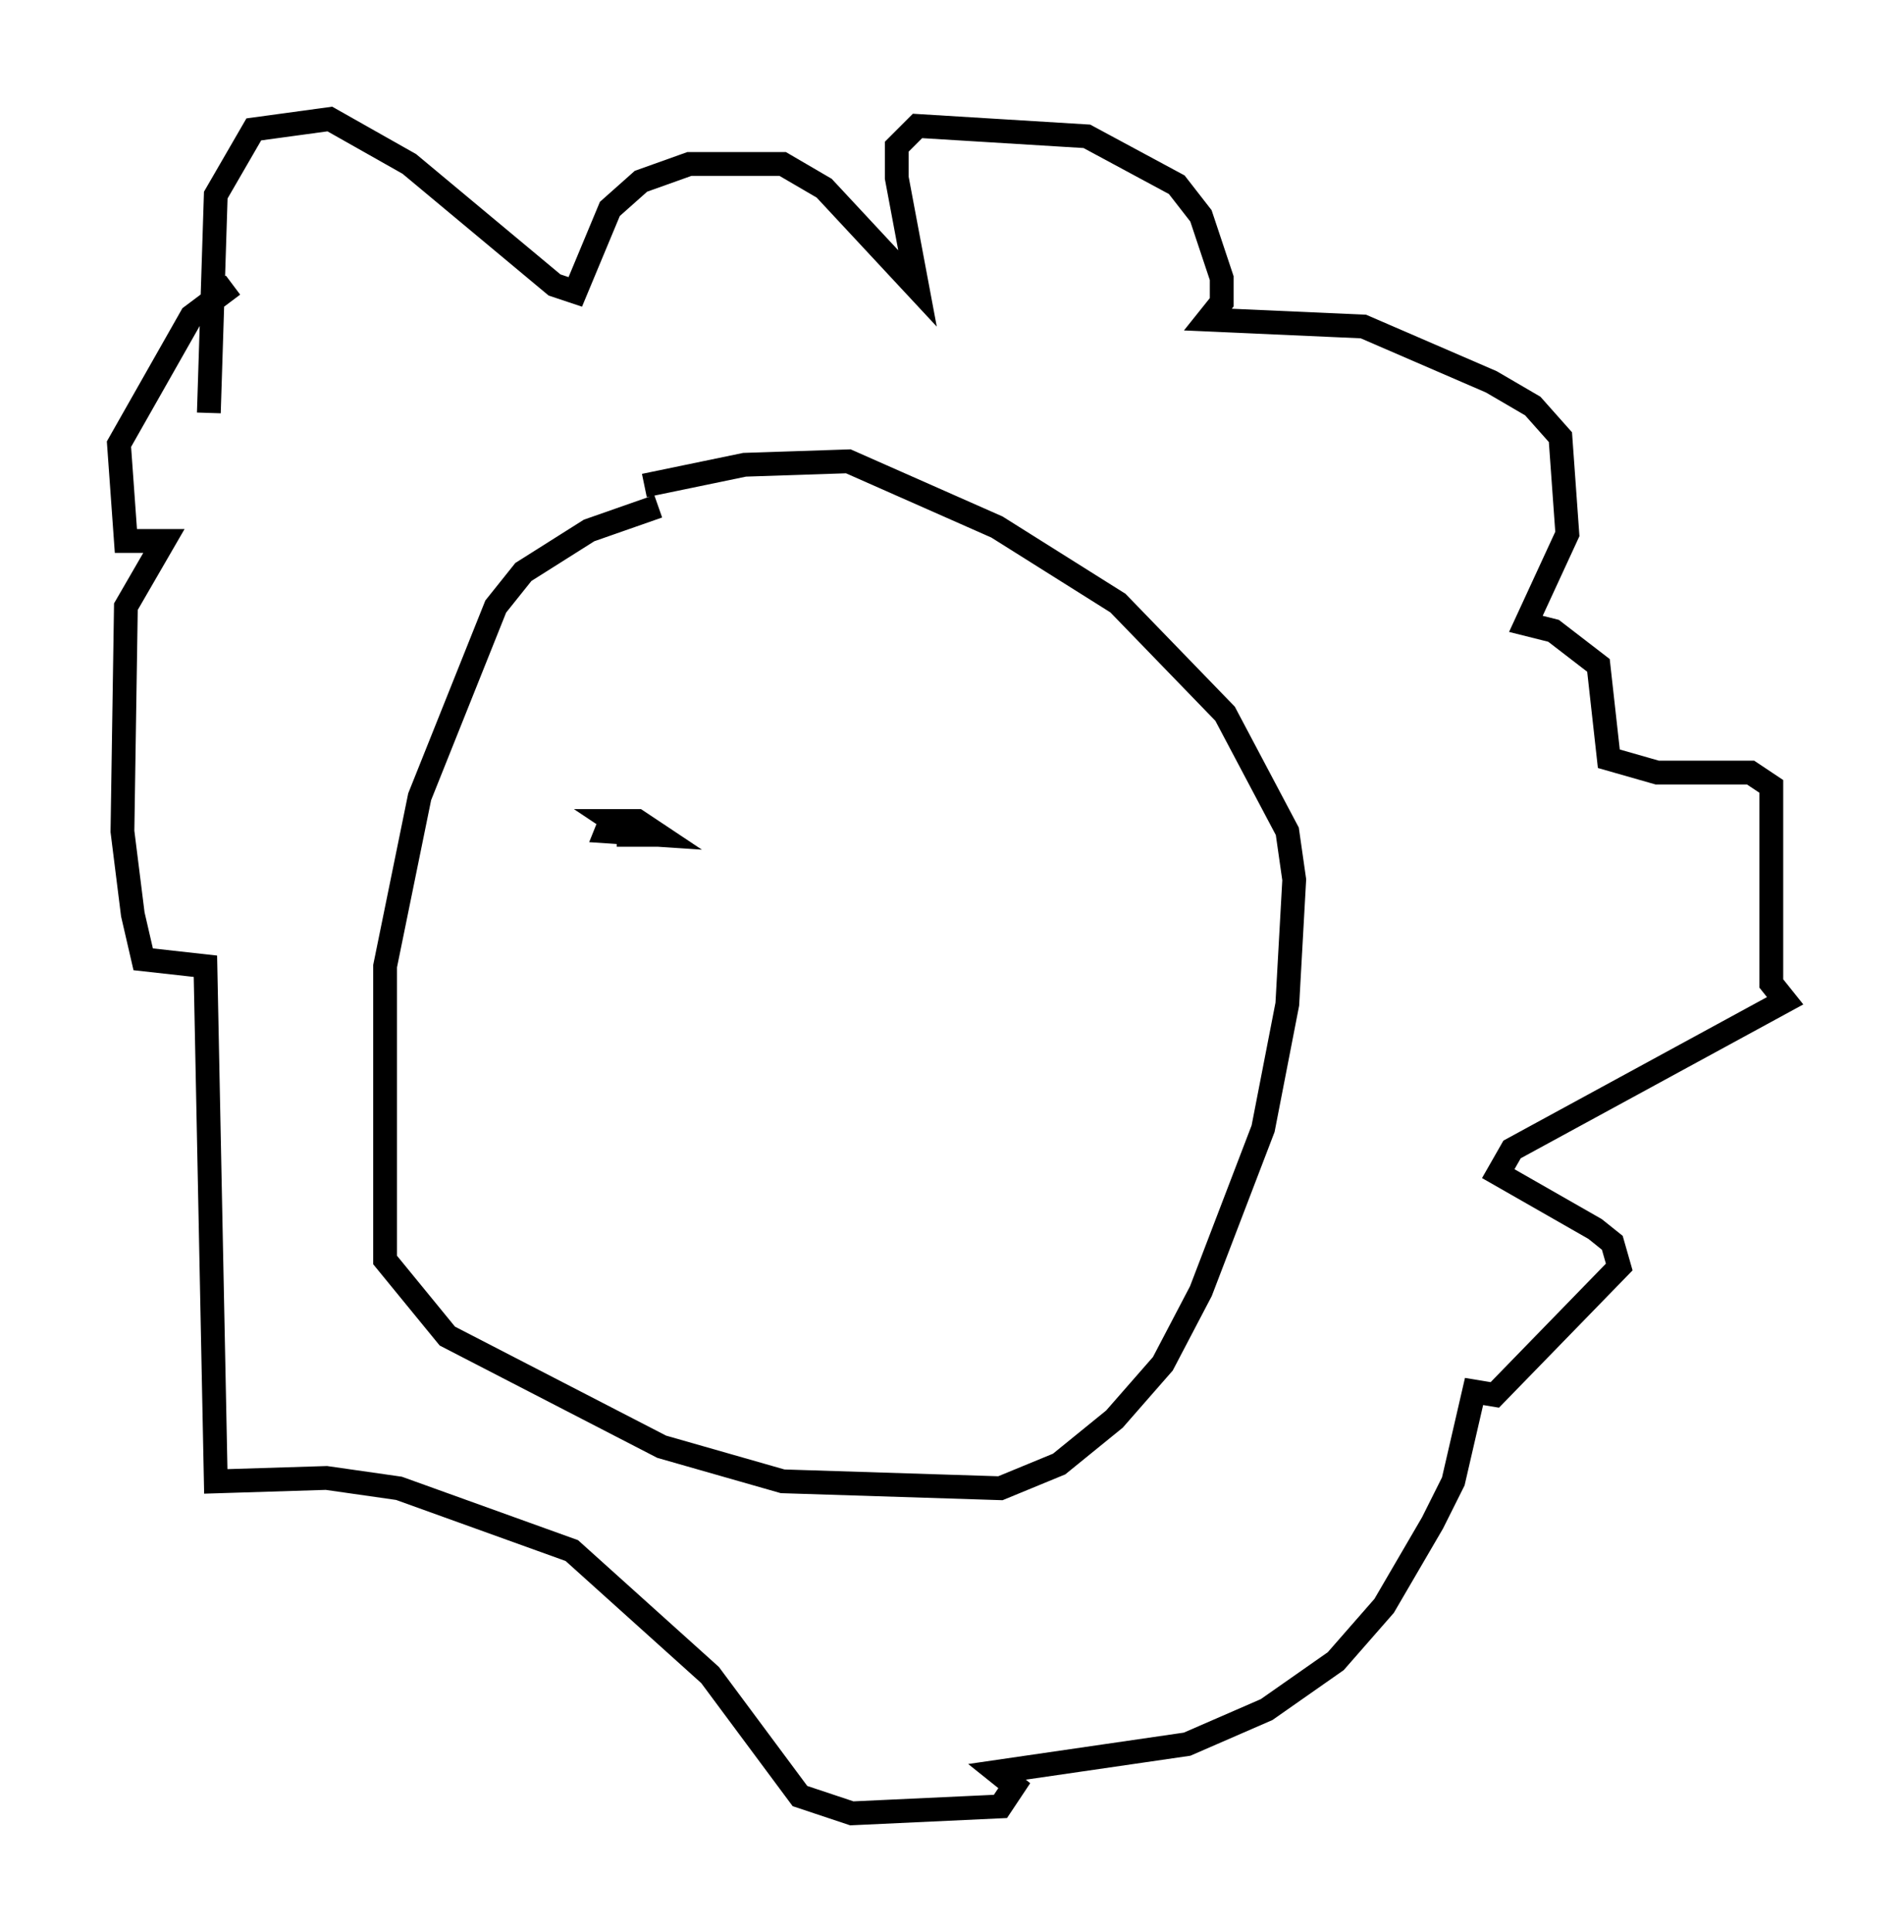 <?xml version="1.0" encoding="utf-8" ?>
<svg baseProfile="full" height="81.173" version="1.1" width="80.011" xmlns="http://www.w3.org/2000/svg" xmlns:ev="http://www.w3.org/2001/xml-events" xmlns:xlink="http://www.w3.org/1999/xlink"><defs /><rect fill="white" height="81.173" width="80.011" x="0" y="0" /><path d="M29.547, 21.268 m-1.888, 0.0 l-2.905, 1.017 -2.76, 1.743 l-1.162, 1.453 -3.196, 7.989 l-1.453, 7.117 0.0, 12.346 l2.615, 3.196 9.006, 4.648 l5.084, 1.453 9.151, 0.291 l2.469, -1.017 2.324, -1.888 l2.034, -2.324 1.598, -3.05 l2.615, -6.827 1.017, -5.229 l0.291, -5.229 -0.291, -2.034 l-2.615, -4.939 -4.503, -4.648 l-5.084, -3.196 -6.246, -2.76 l-4.358, 0.145 -4.212, 0.872 m-18.302, -3.05 l0.291, -9.151 1.598, -2.76 l3.196, -0.436 3.341, 1.888 l6.101, 5.084 0.872, 0.291 l1.453, -3.486 1.307, -1.162 l2.034, -0.726 3.922, 0.0 l1.743, 1.017 3.922, 4.212 l-0.872, -4.648 0.0, -1.307 l0.872, -0.872 7.117, 0.436 l3.777, 2.034 1.017, 1.307 l0.872, 2.615 0.0, 1.017 l-0.581, 0.726 6.536, 0.291 l5.374, 2.324 1.743, 1.017 l1.162, 1.307 0.291, 4.067 l-1.743, 3.777 1.162, 0.291 l1.888, 1.453 0.436, 3.922 l2.034, 0.581 3.922, 0.0 l0.872, 0.581 0.0, 8.279 l0.581, 0.726 -11.475, 6.246 l-0.581, 1.017 4.067, 2.324 l0.726, 0.581 0.291, 1.017 l-5.229, 5.374 -0.872, -0.145 l-0.872, 3.777 -0.872, 1.743 l-2.034, 3.486 -2.034, 2.324 l-2.905, 2.034 -3.341, 1.453 l-7.989, 1.162 0.726, 0.581 l-0.581, 0.872 -6.246, 0.291 l-2.179, -0.726 -3.777, -5.084 l-5.81, -5.229 -7.263, -2.615 l-3.05, -0.436 -4.648, 0.145 l-0.436, -21.642 -2.615, -0.291 l-0.436, -1.888 -0.436, -3.486 l0.145, -9.441 1.598, -2.76 l-1.598, 0.0 -0.291, -4.067 l3.05, -5.374 1.743, -1.307 m15.978, 22.223 l-0.291, 0.726 2.179, 0.145 l-0.872, -0.581 -1.017, 0.0 l0.872, 0.581 -0.726, 0.0 " fill="none" stroke="black" stroke-width="1" /></svg>